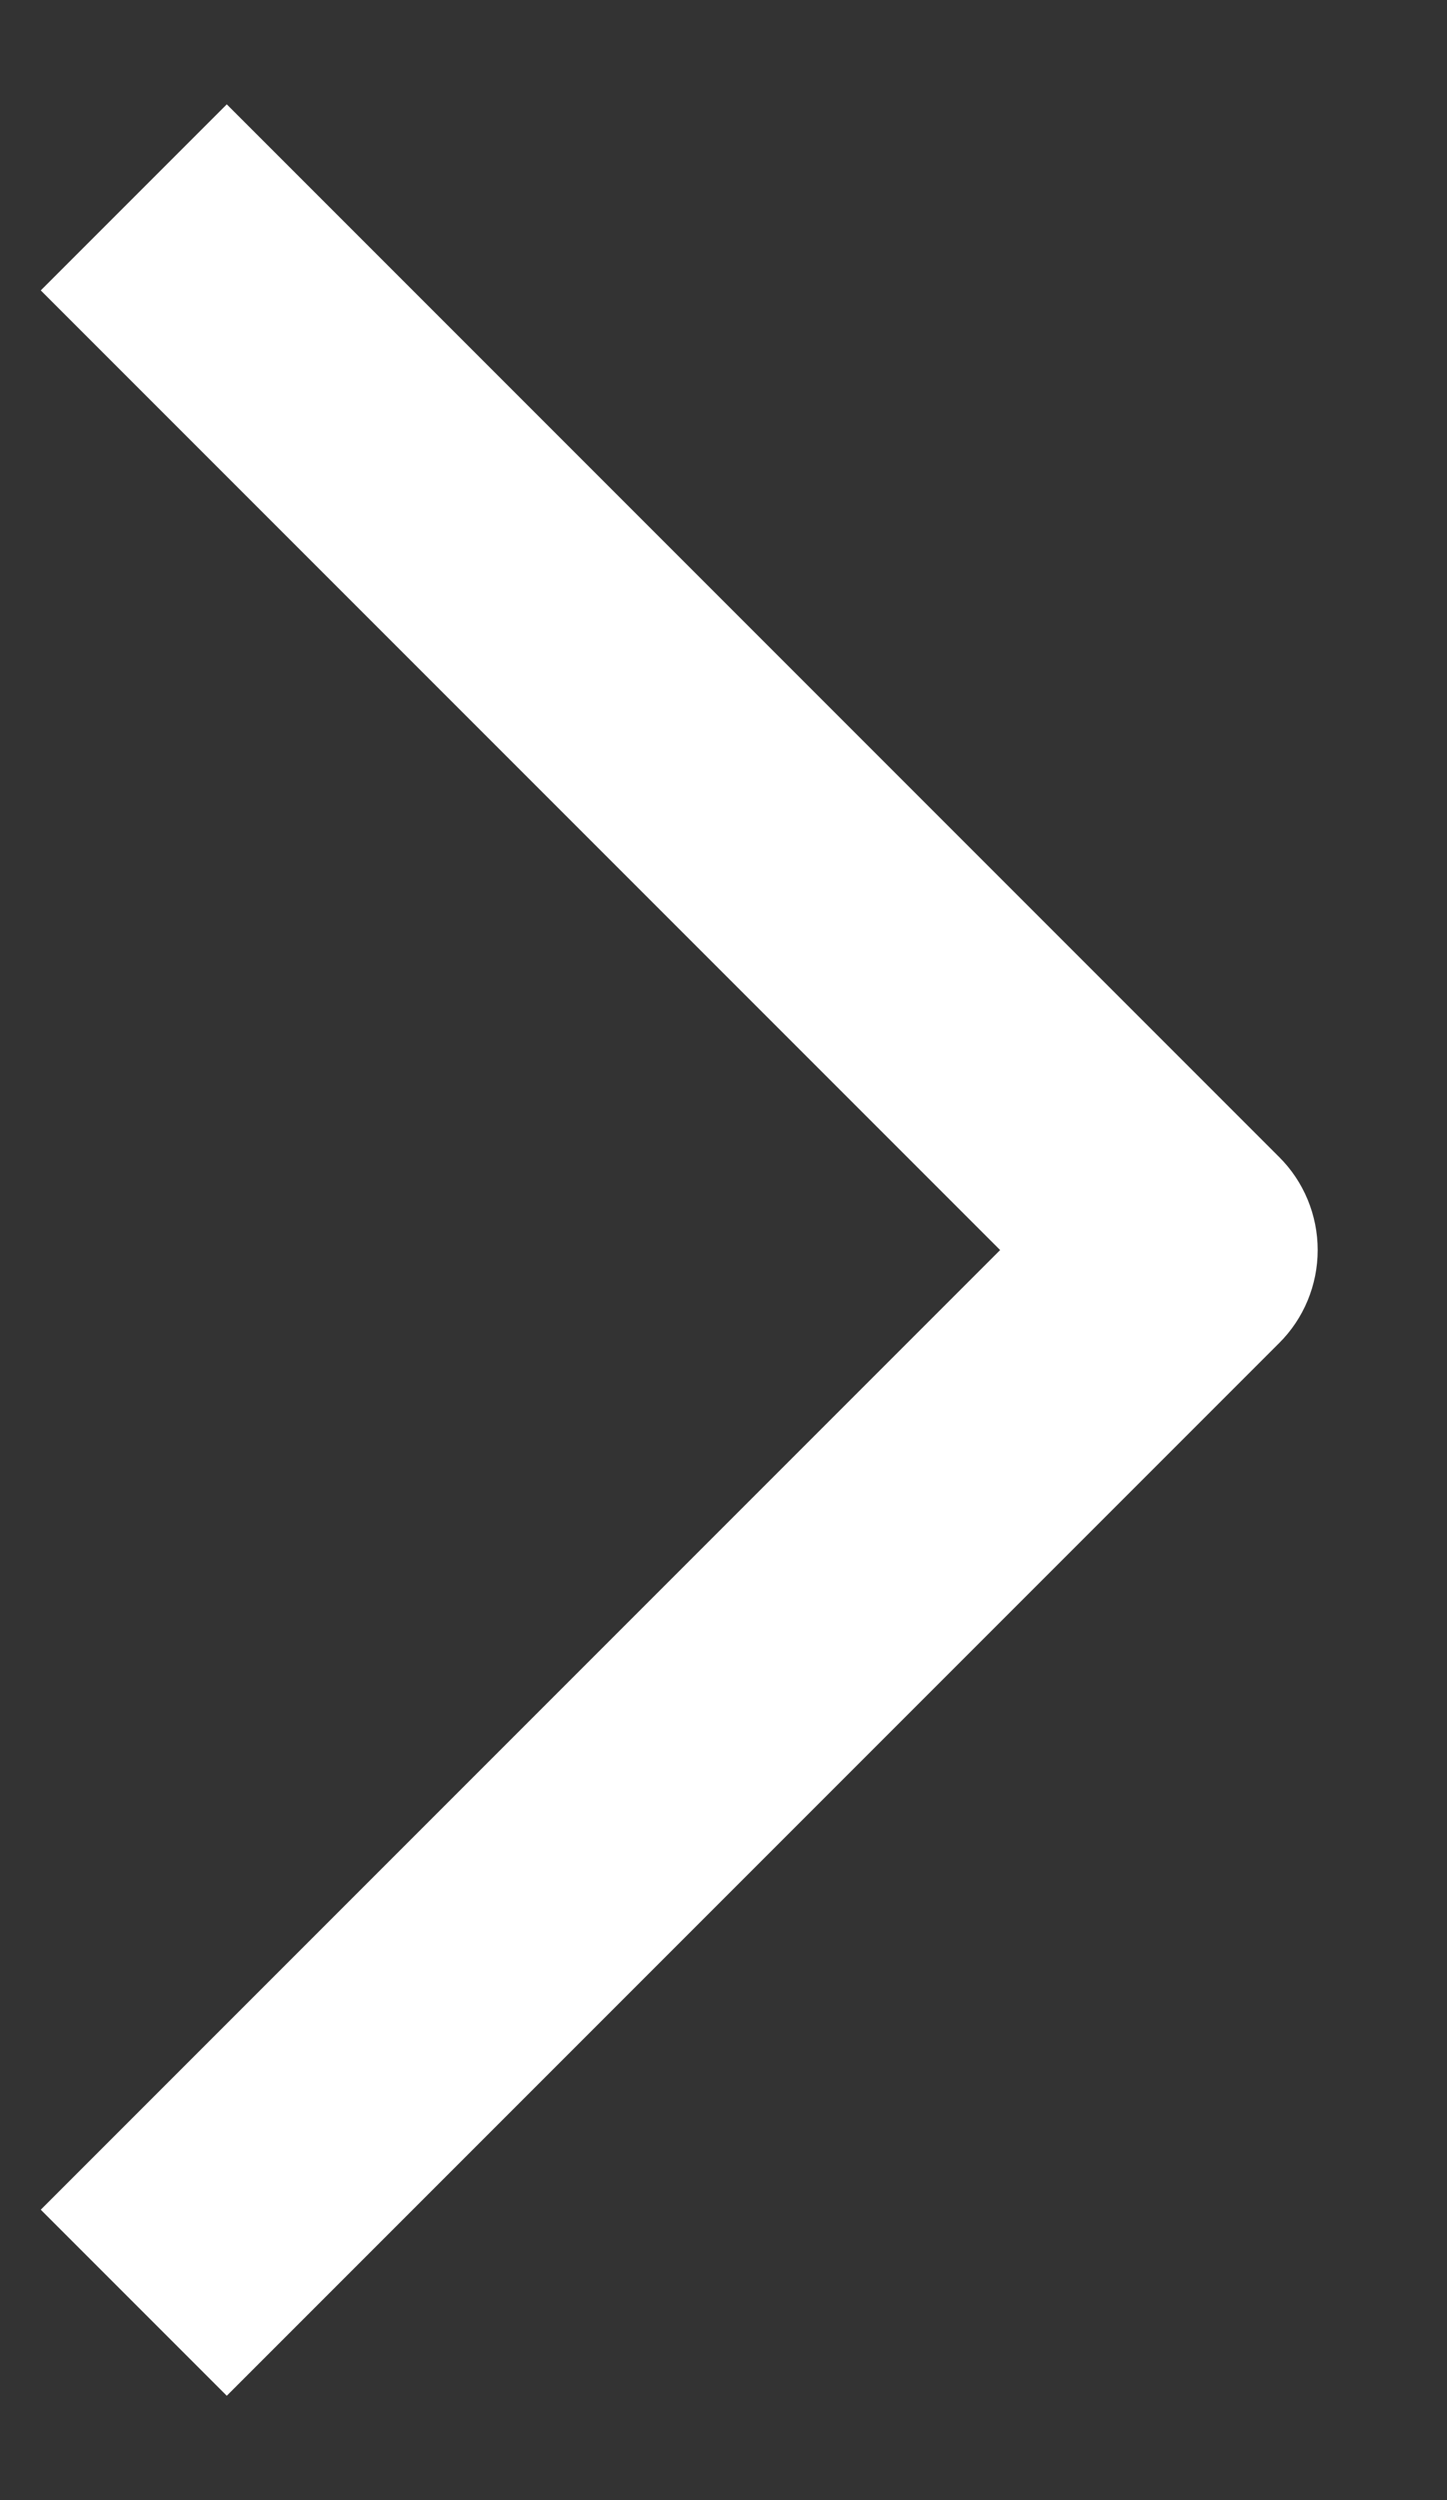 <svg width="11" height="19" viewBox="0 0 11 19" fill="none" xmlns="http://www.w3.org/2000/svg">
<rect x="0" y="0" width="11" height="19" fill="#333333" stroke="none"/>
<path fill-rule="evenodd" clip-rule="evenodd" d="M7.603 9.5L0.31 16.793L1.724 18.207L9.724 10.207C9.912 10.02 10.017 9.765 10.017 9.5C10.017 9.235 9.912 8.98 9.724 8.793L1.724 0.793L0.31 2.207L7.603 9.5Z" fill="white"/>
</svg>

